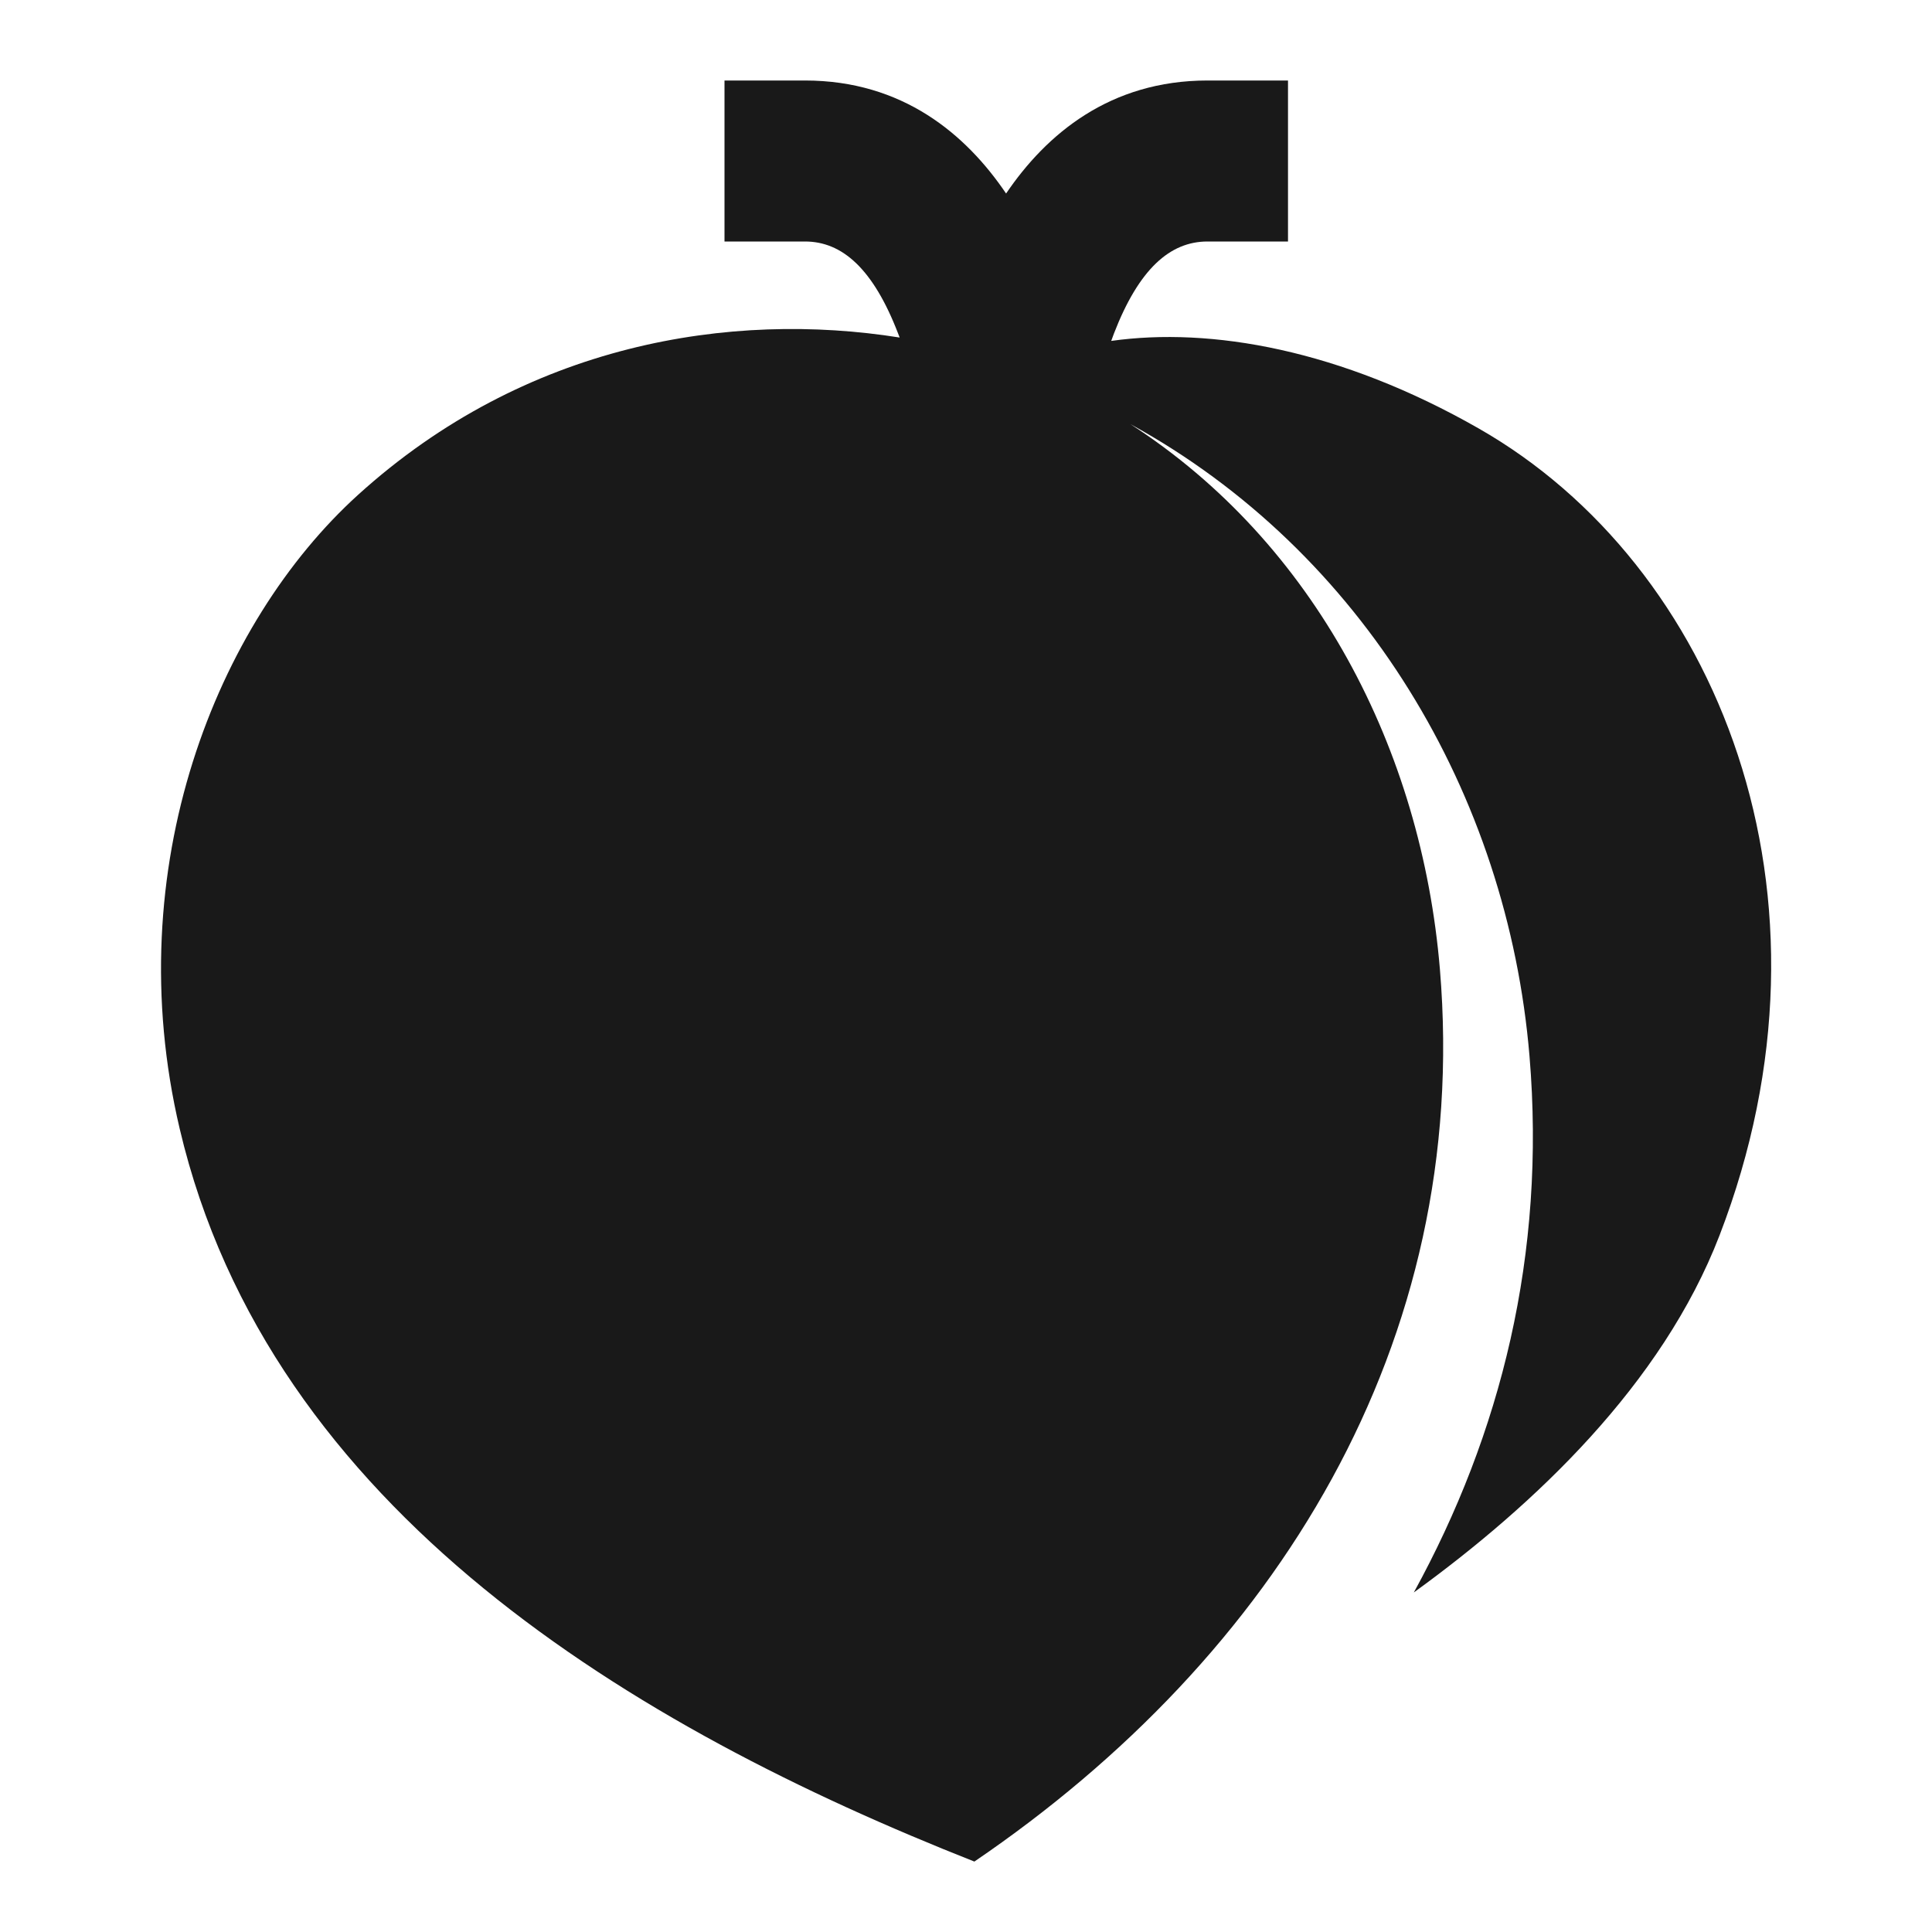 <svg width="24" height="24" viewBox="0 0 24 24" fill="none" xmlns="http://www.w3.org/2000/svg">
<path d="M10 1H9V3H10C10.462 3 10.847 3.338 11.157 4.144C11.164 4.16 11.17 4.176 11.176 4.193C9.083 3.86 6.53 4.259 4.447 6.148C2.692 7.74 1.468 10.777 2.232 14.021C3.349 18.769 7.887 21.461 12.104 23.125C15.848 20.578 18.275 16.685 17.887 12.04C17.659 9.312 16.335 6.748 14.041 5.268C16.931 6.852 18.728 9.866 19 13.119C19.206 15.579 18.645 17.812 17.563 19.782C19.066 18.692 20.647 17.197 21.36 15.348C22.994 11.112 21.333 7.015 18.37 5.323C16.647 4.339 15.039 4.061 13.804 4.235C13.815 4.205 13.826 4.175 13.837 4.145C14.148 3.34 14.535 3 15 3H16V1H15C13.786 1 12.997 1.668 12.498 2.404C12 1.668 11.213 1 10 1Z" fill="black" fill-opacity="0.9" style="fill:black;fill-opacity:0.9;"/>
</svg>
